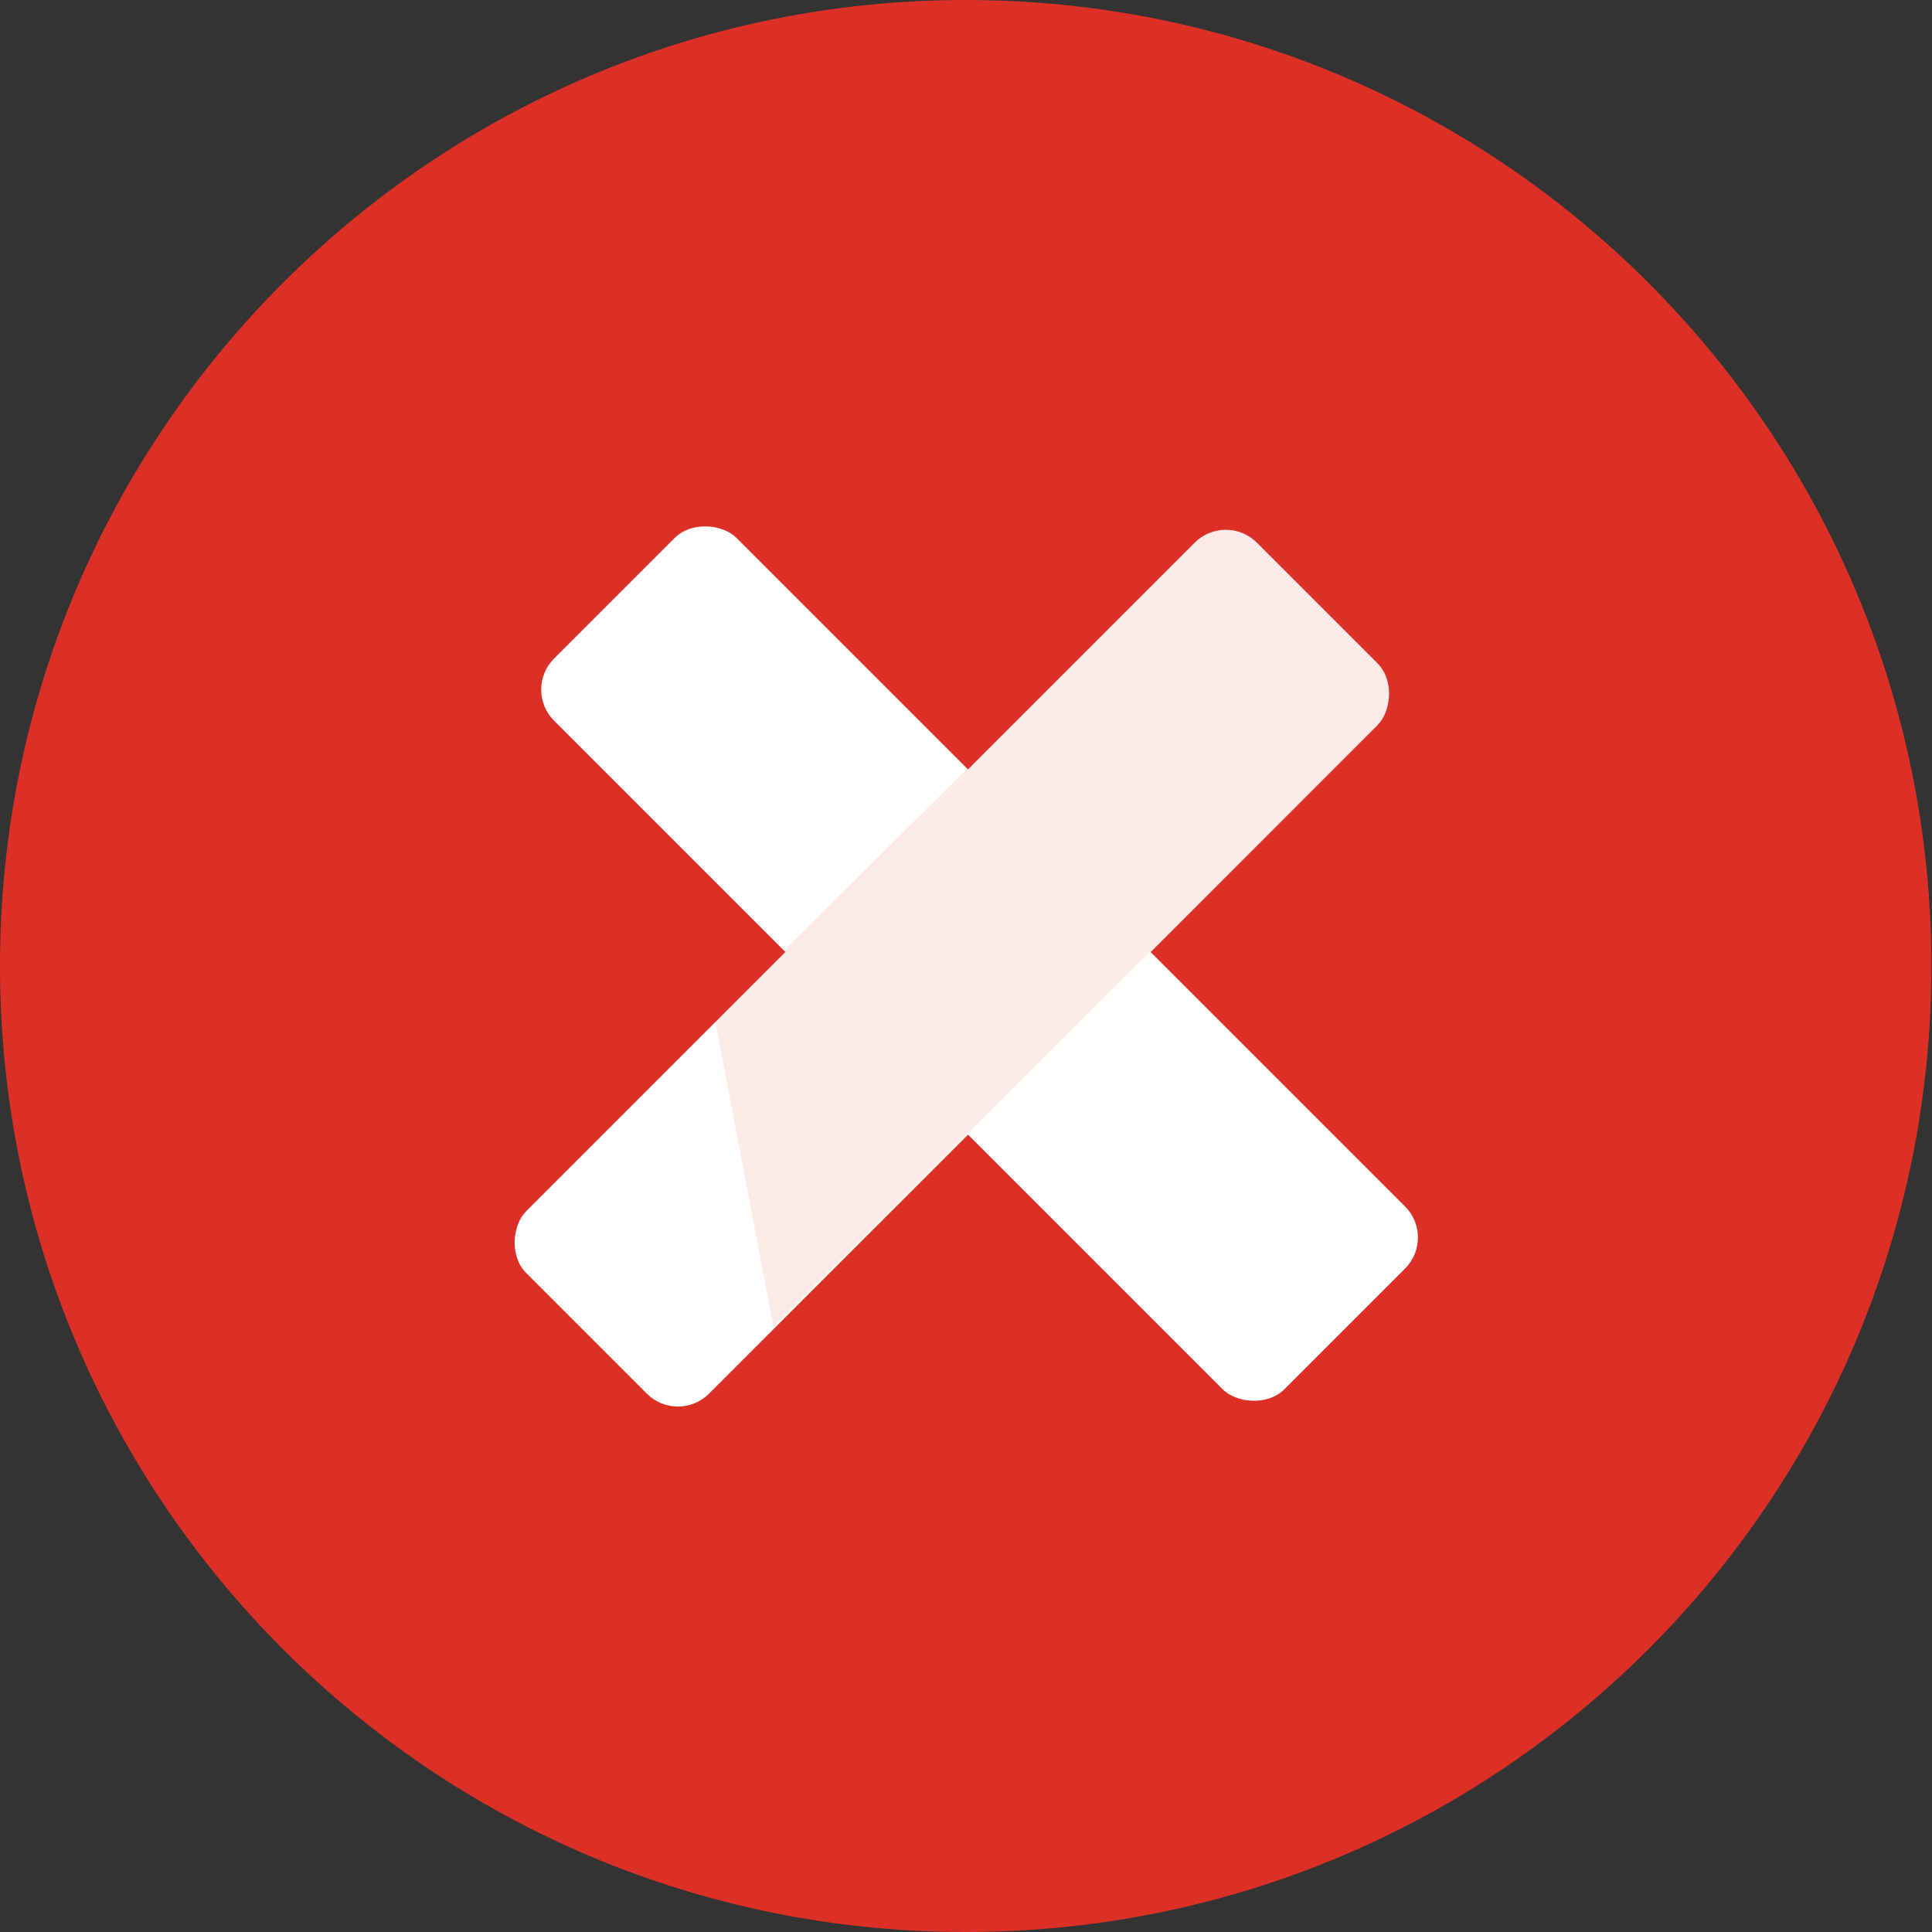 <svg width="66" height="66" viewBox="0 0 66 66" fill="none" xmlns="http://www.w3.org/2000/svg">
<rect x="0" y="0" width="66" height="66" fill="#333333" stroke="none"/>
<g clip-path="url(#clip0_196_12317)">
<path d="M32.989 66C51.209 66 65.979 51.225 65.979 33C65.979 14.775 51.209 0 32.989 0C14.77 0 0 14.775 0 33C0 51.225 14.77 66 32.989 66Z" fill="#DC3027"/>
<rect x="41.875" y="17.477" width="8.823" height="35.292" rx="1.5" transform="rotate(45 41.875 17.477)" fill="white"/>
<rect x="17.866" y="23.559" width="8.823" height="35.292" rx="1.5" transform="rotate(-45 17.866 23.559)" fill="white"/>
<path d="M41.168 18.184C41.559 17.794 42.192 17.794 42.582 18.184L47.407 23.009C47.797 23.399 47.797 24.032 47.407 24.423L26.42 45.32L24.42 34.82L41.168 18.184Z" fill="#DC3027" fill-opacity="0.1"/>
</g>
<defs>
<clipPath id="clip0_196_12317">
<rect width="66" height="66" fill="white"/>
</clipPath>
</defs>
</svg>

